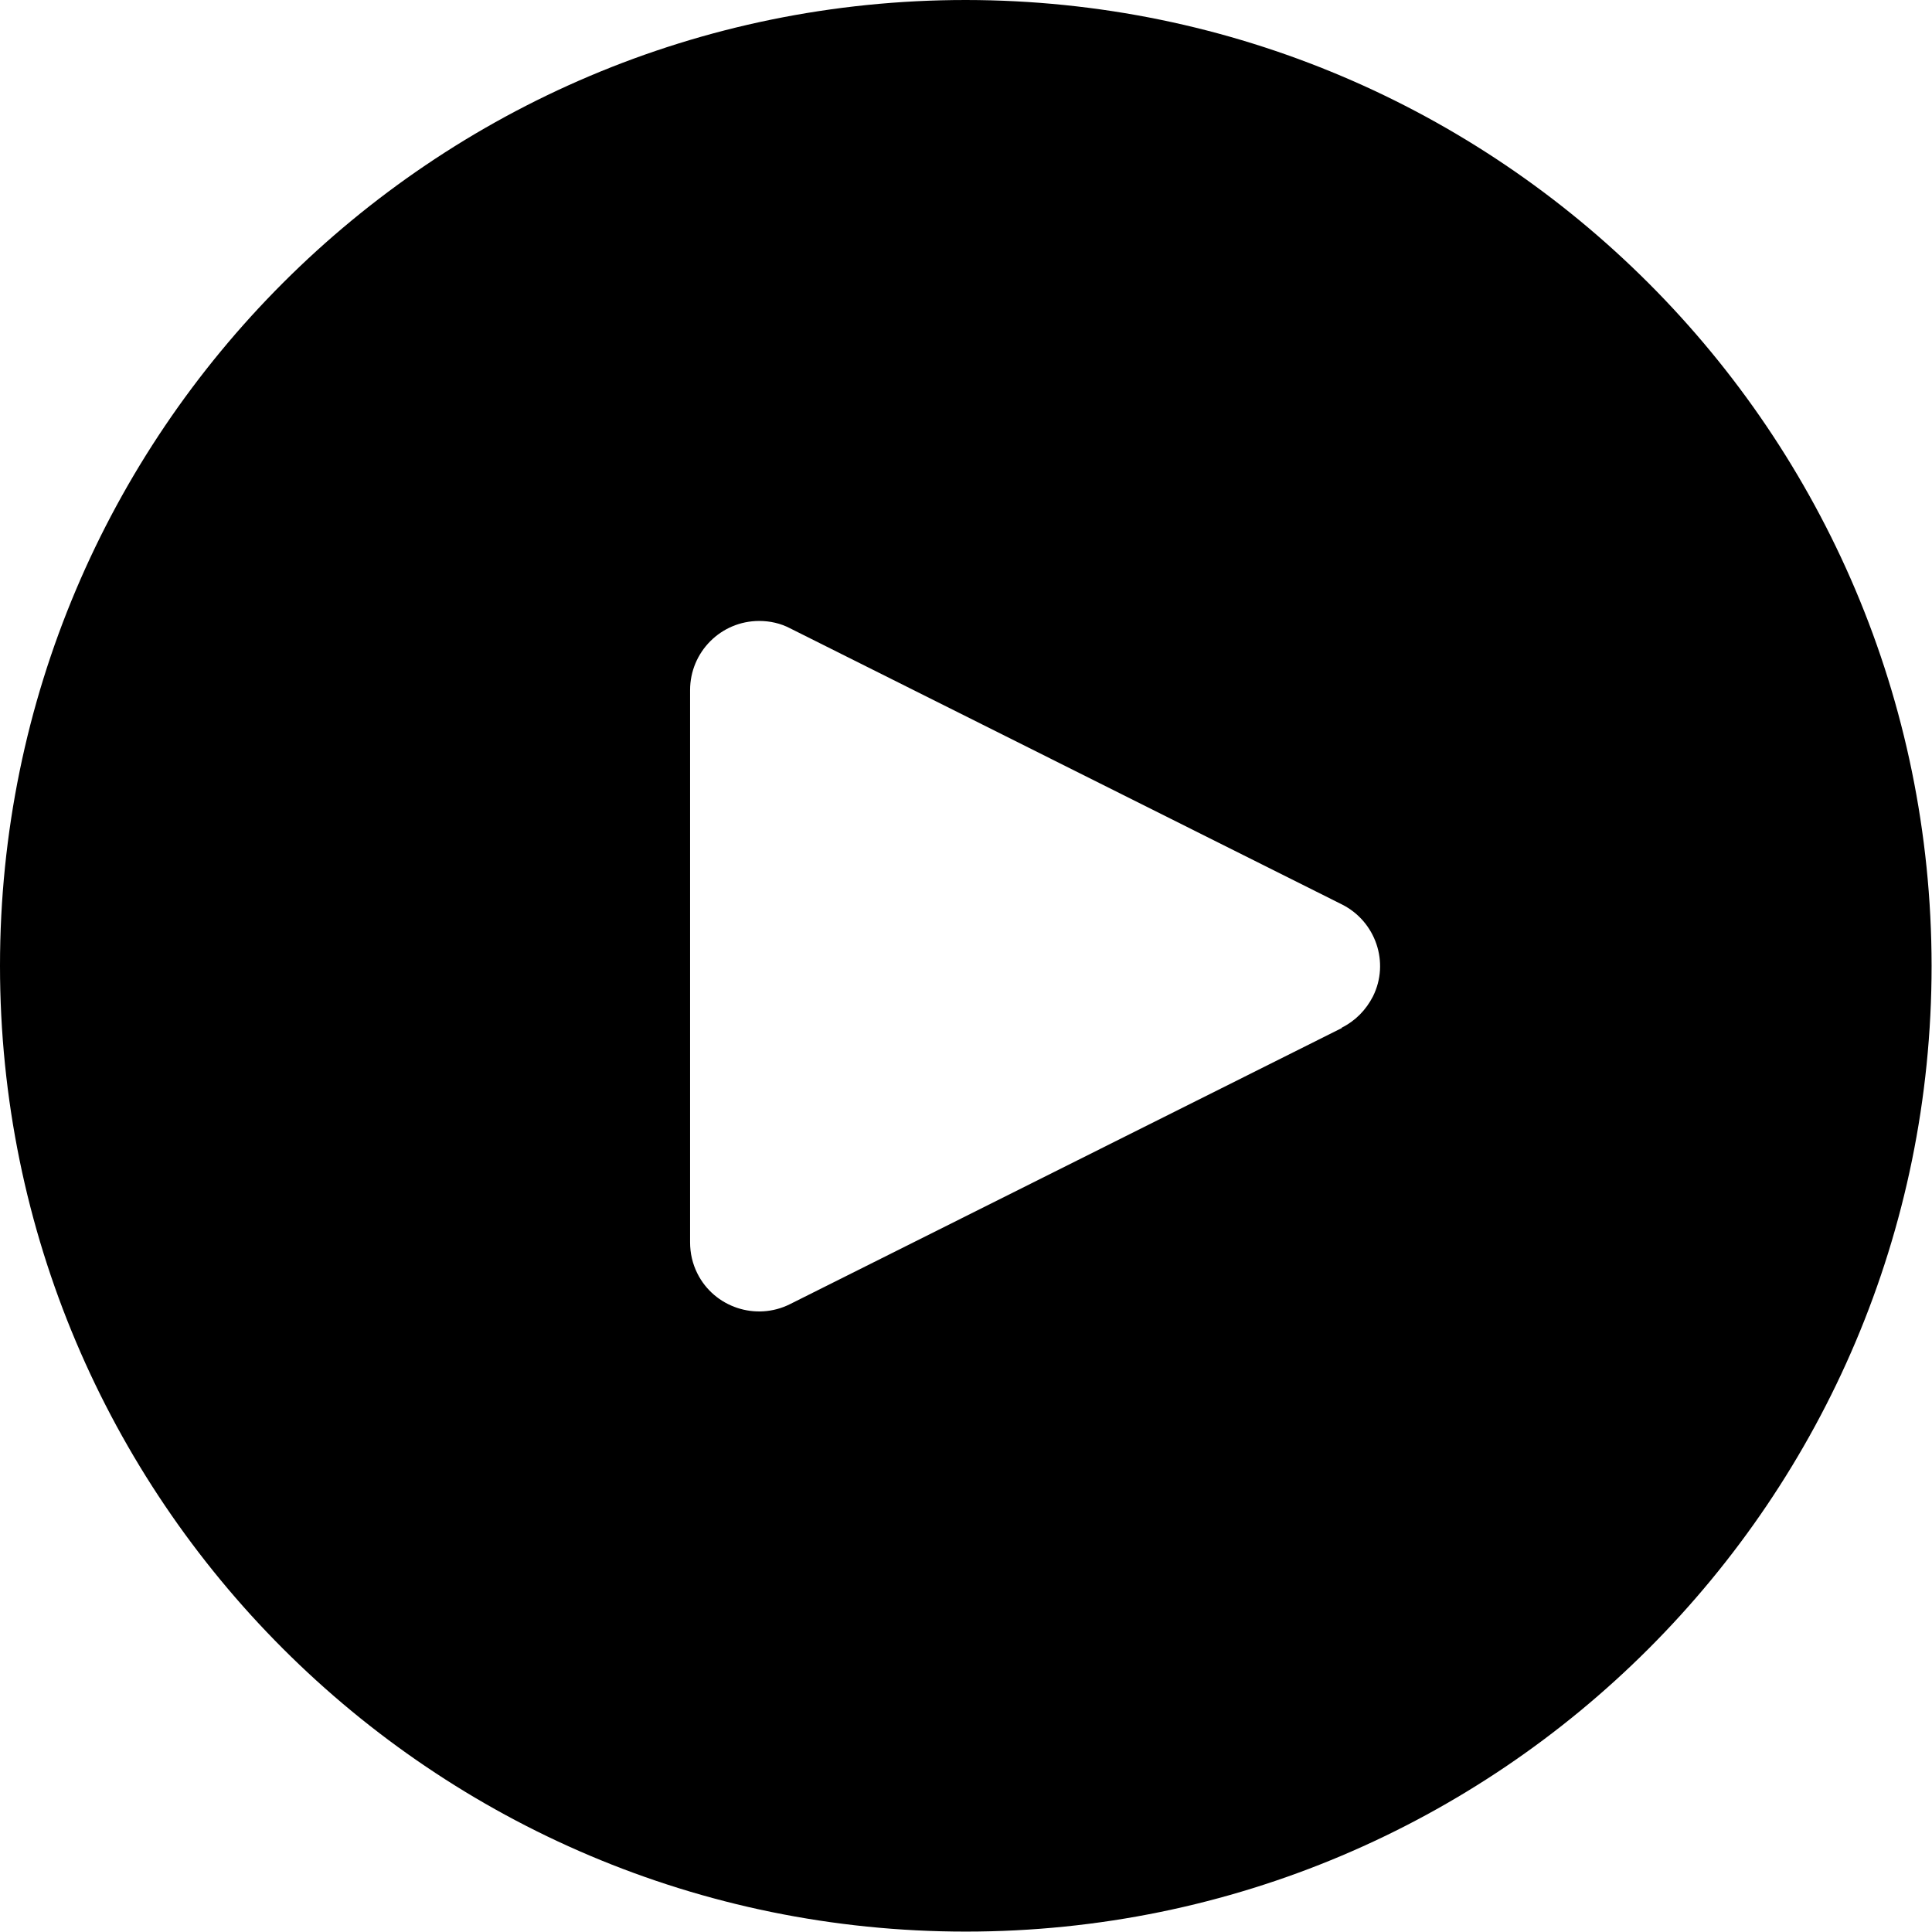 <svg xmlns="http://www.w3.org/2000/svg" version="1.1" x="0" y="0" viewBox="0 0 477.9 477.9" xml:space="preserve"><path d="M238.9 0C107 0 0 107 0 238.9s107 238.9 238.9 238.9 238.9-107 238.9-238.9C477.7 107 370.8 0.1 238.9 0zM339.6 246.5c-1.7 3.3-4.3 6-7.7 7.7v0.1L195.4 322.6c-8.4 4.2-18.7 0.8-22.9-7.6 -1.2-2.4-1.8-5-1.8-7.7V170.7c0-9.4 7.6-17.1 17.1-17.1 2.7 0 5.3 0.6 7.6 1.8l136.5 68.3C340.3 227.9 343.8 238.1 339.6 246.5z"/></svg>
